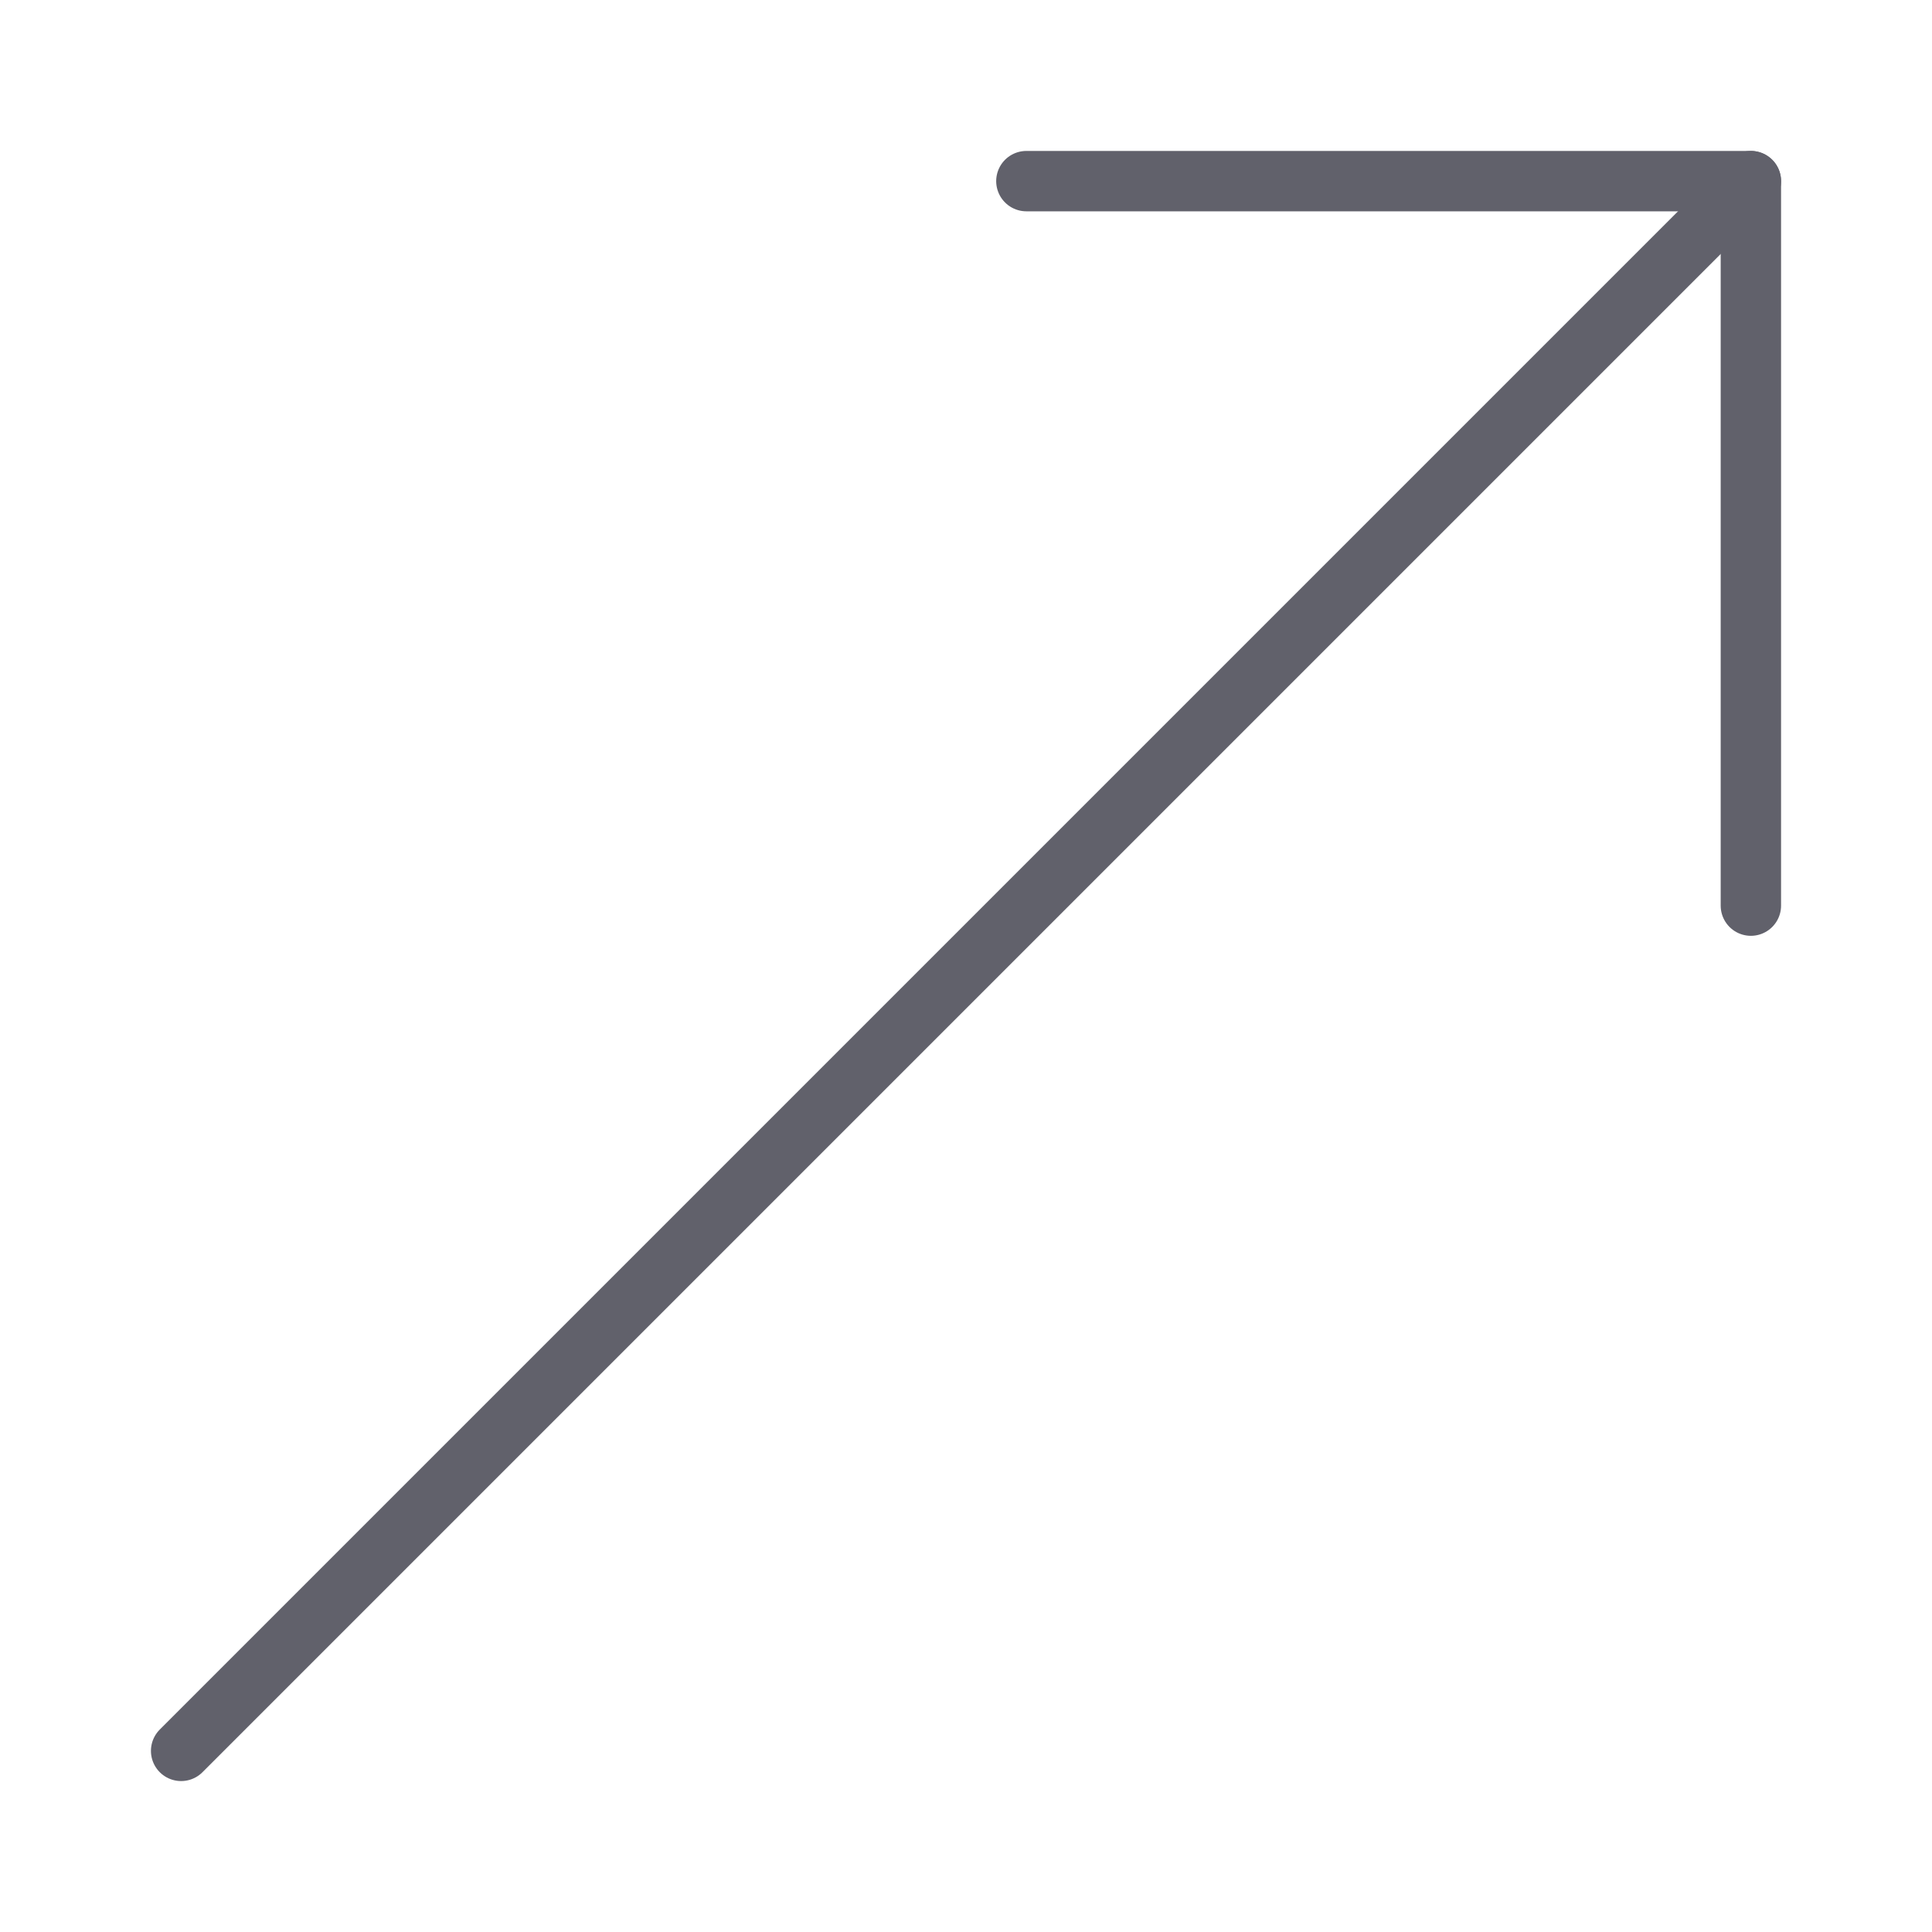 <svg xmlns="http://www.w3.org/2000/svg" height="24" width="24" viewBox="0 0 64 64"><g stroke-linecap="round" fill="#61616b" stroke-linejoin="round" class="nc-icon-wrapper"><line data-cap="butt" fill="none" stroke="#61616b" stroke-width="2" x1="6" y1="58" x2="58" y2="6"></line> <polyline fill="none" stroke="#61616b" stroke-width="2" points="34,6 58,6 58,30 "></polyline></g></svg>